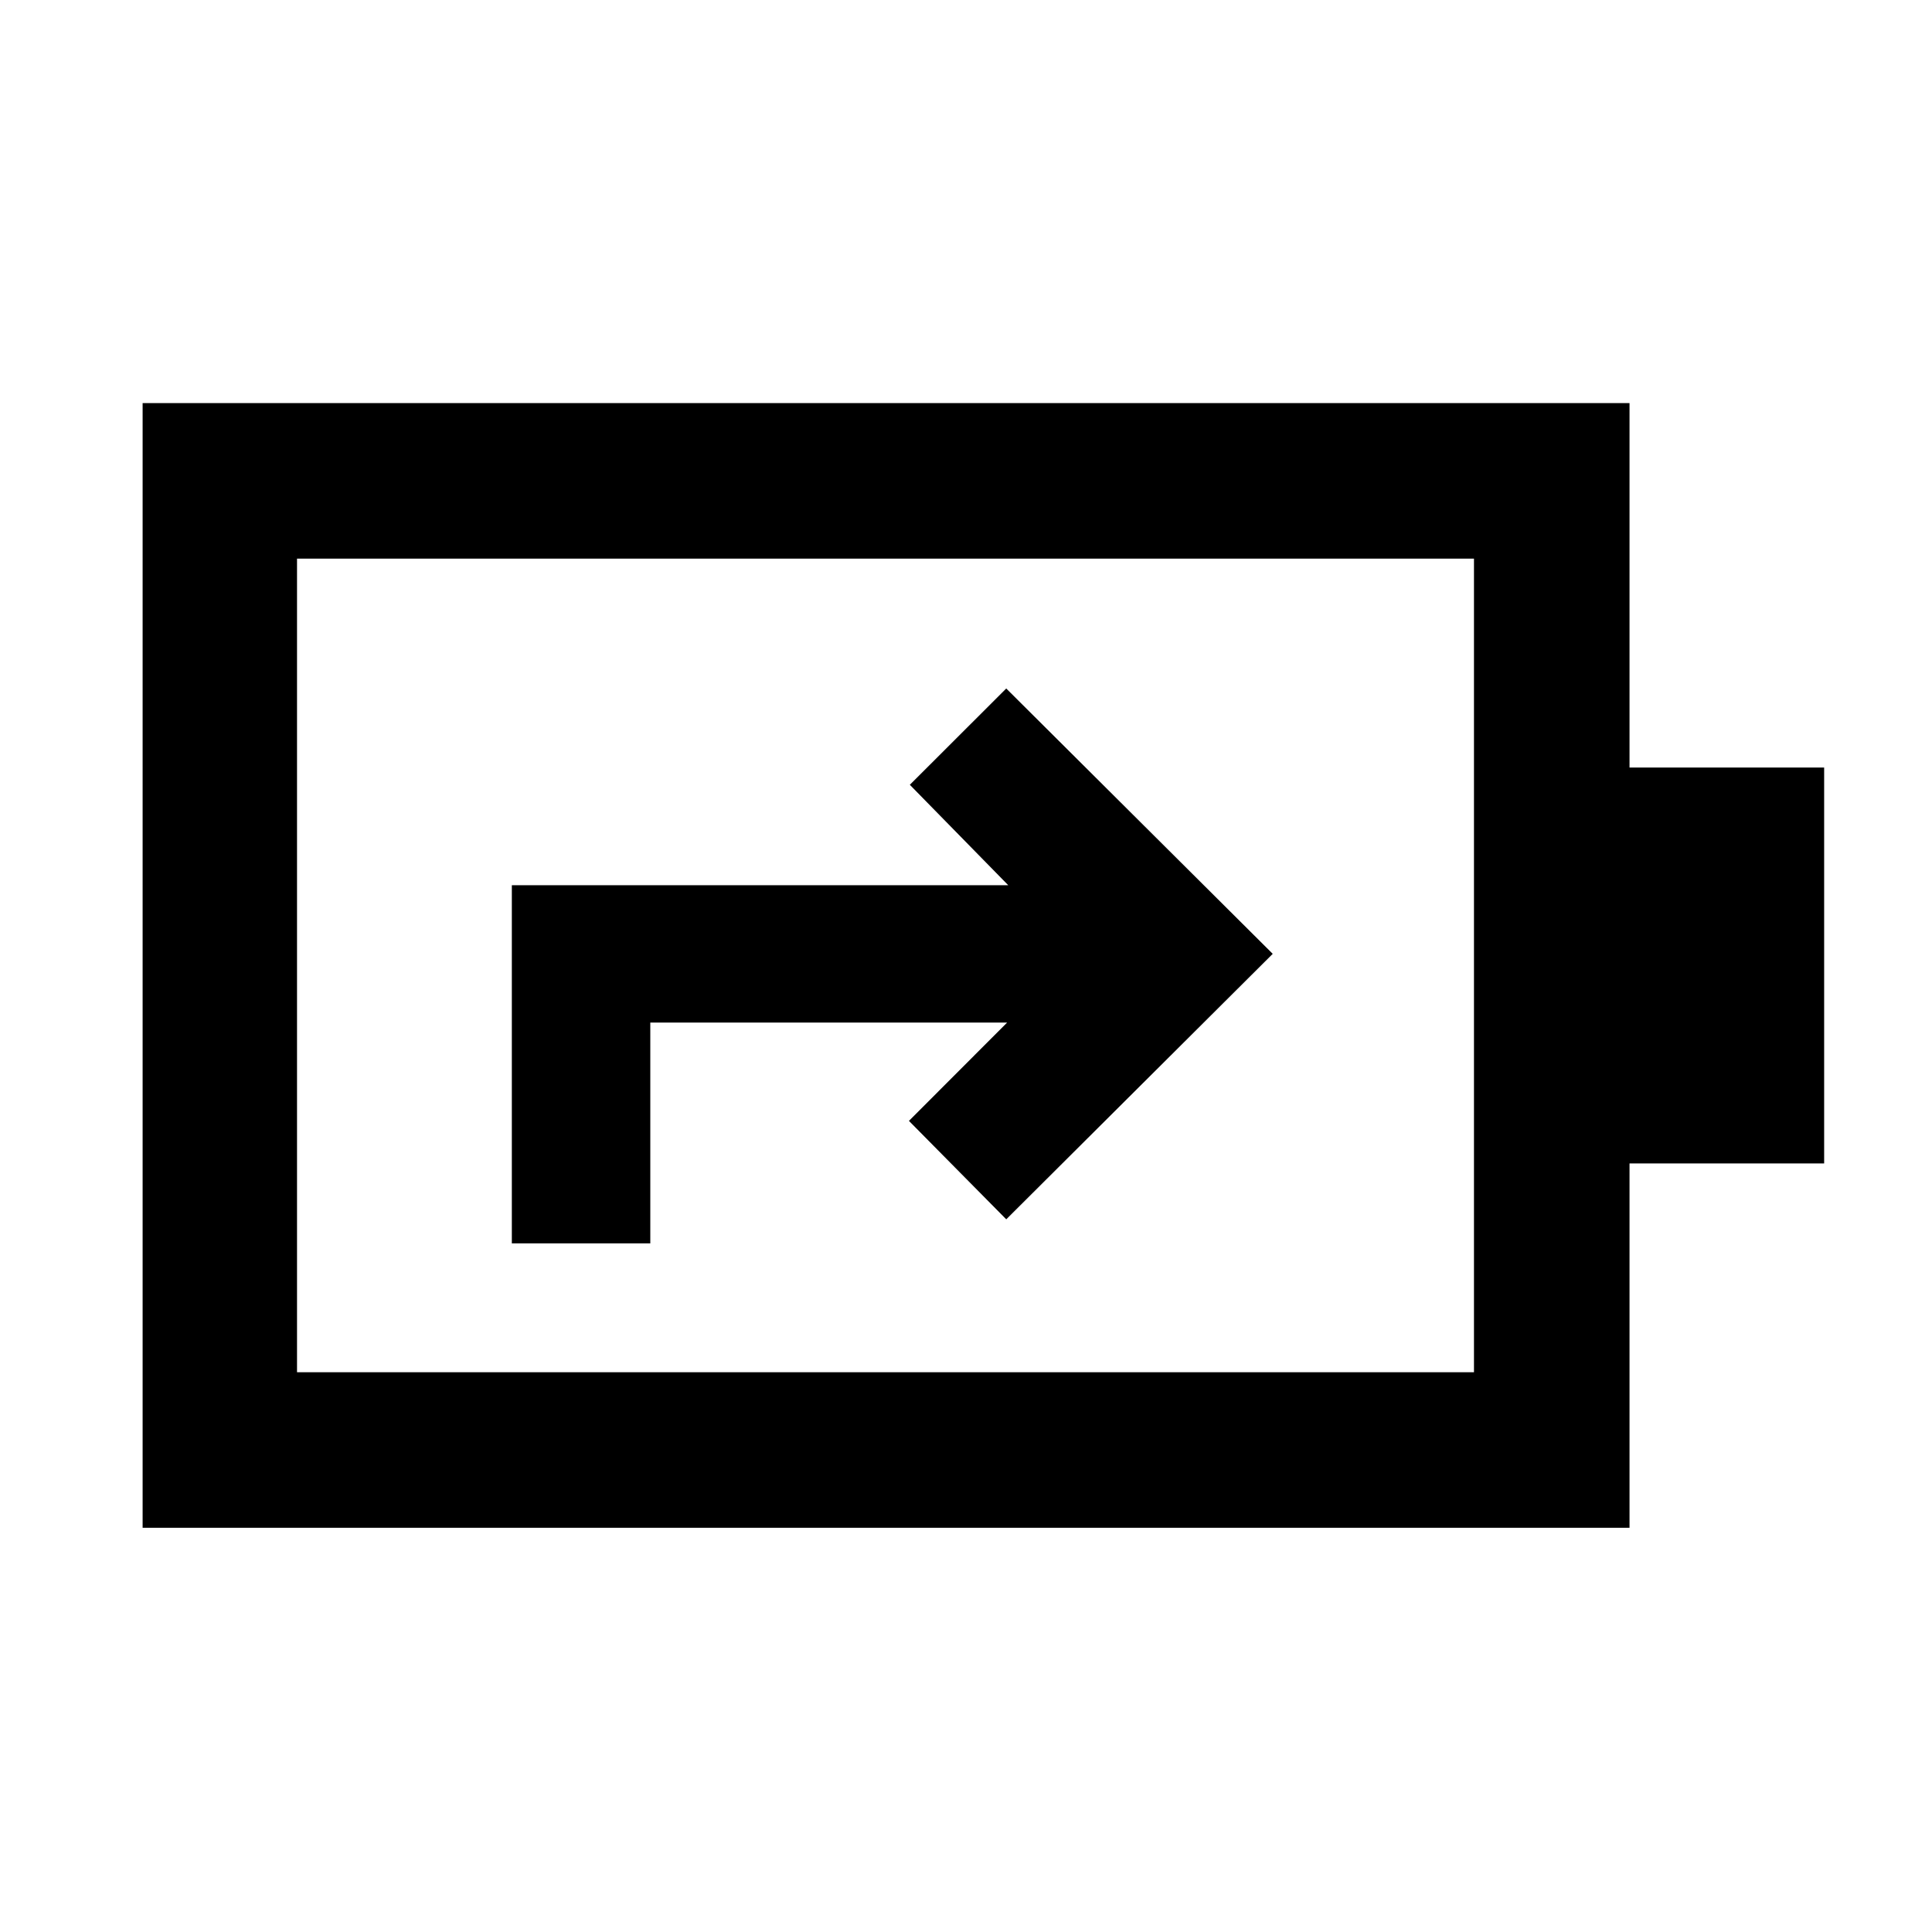 <svg xmlns="http://www.w3.org/2000/svg" height="48" viewBox="0 -960 960 960" width="48"><path d="M254.33-342.17h68.8v-109.72h177.3l-48.78 48.85L500-354.13l132.41-131.91L500-617.89l-47.91 47.85L501-520.13H254.33v177.96Zm-106.74 64.02h584.82v-404.26H147.59v404.26Zm-76.72 77.28V-759.7H809.7v181.09h96.71v196.72H809.7v181.02H70.87Zm76.72-77.28v-404.26 404.26Z"/></svg>